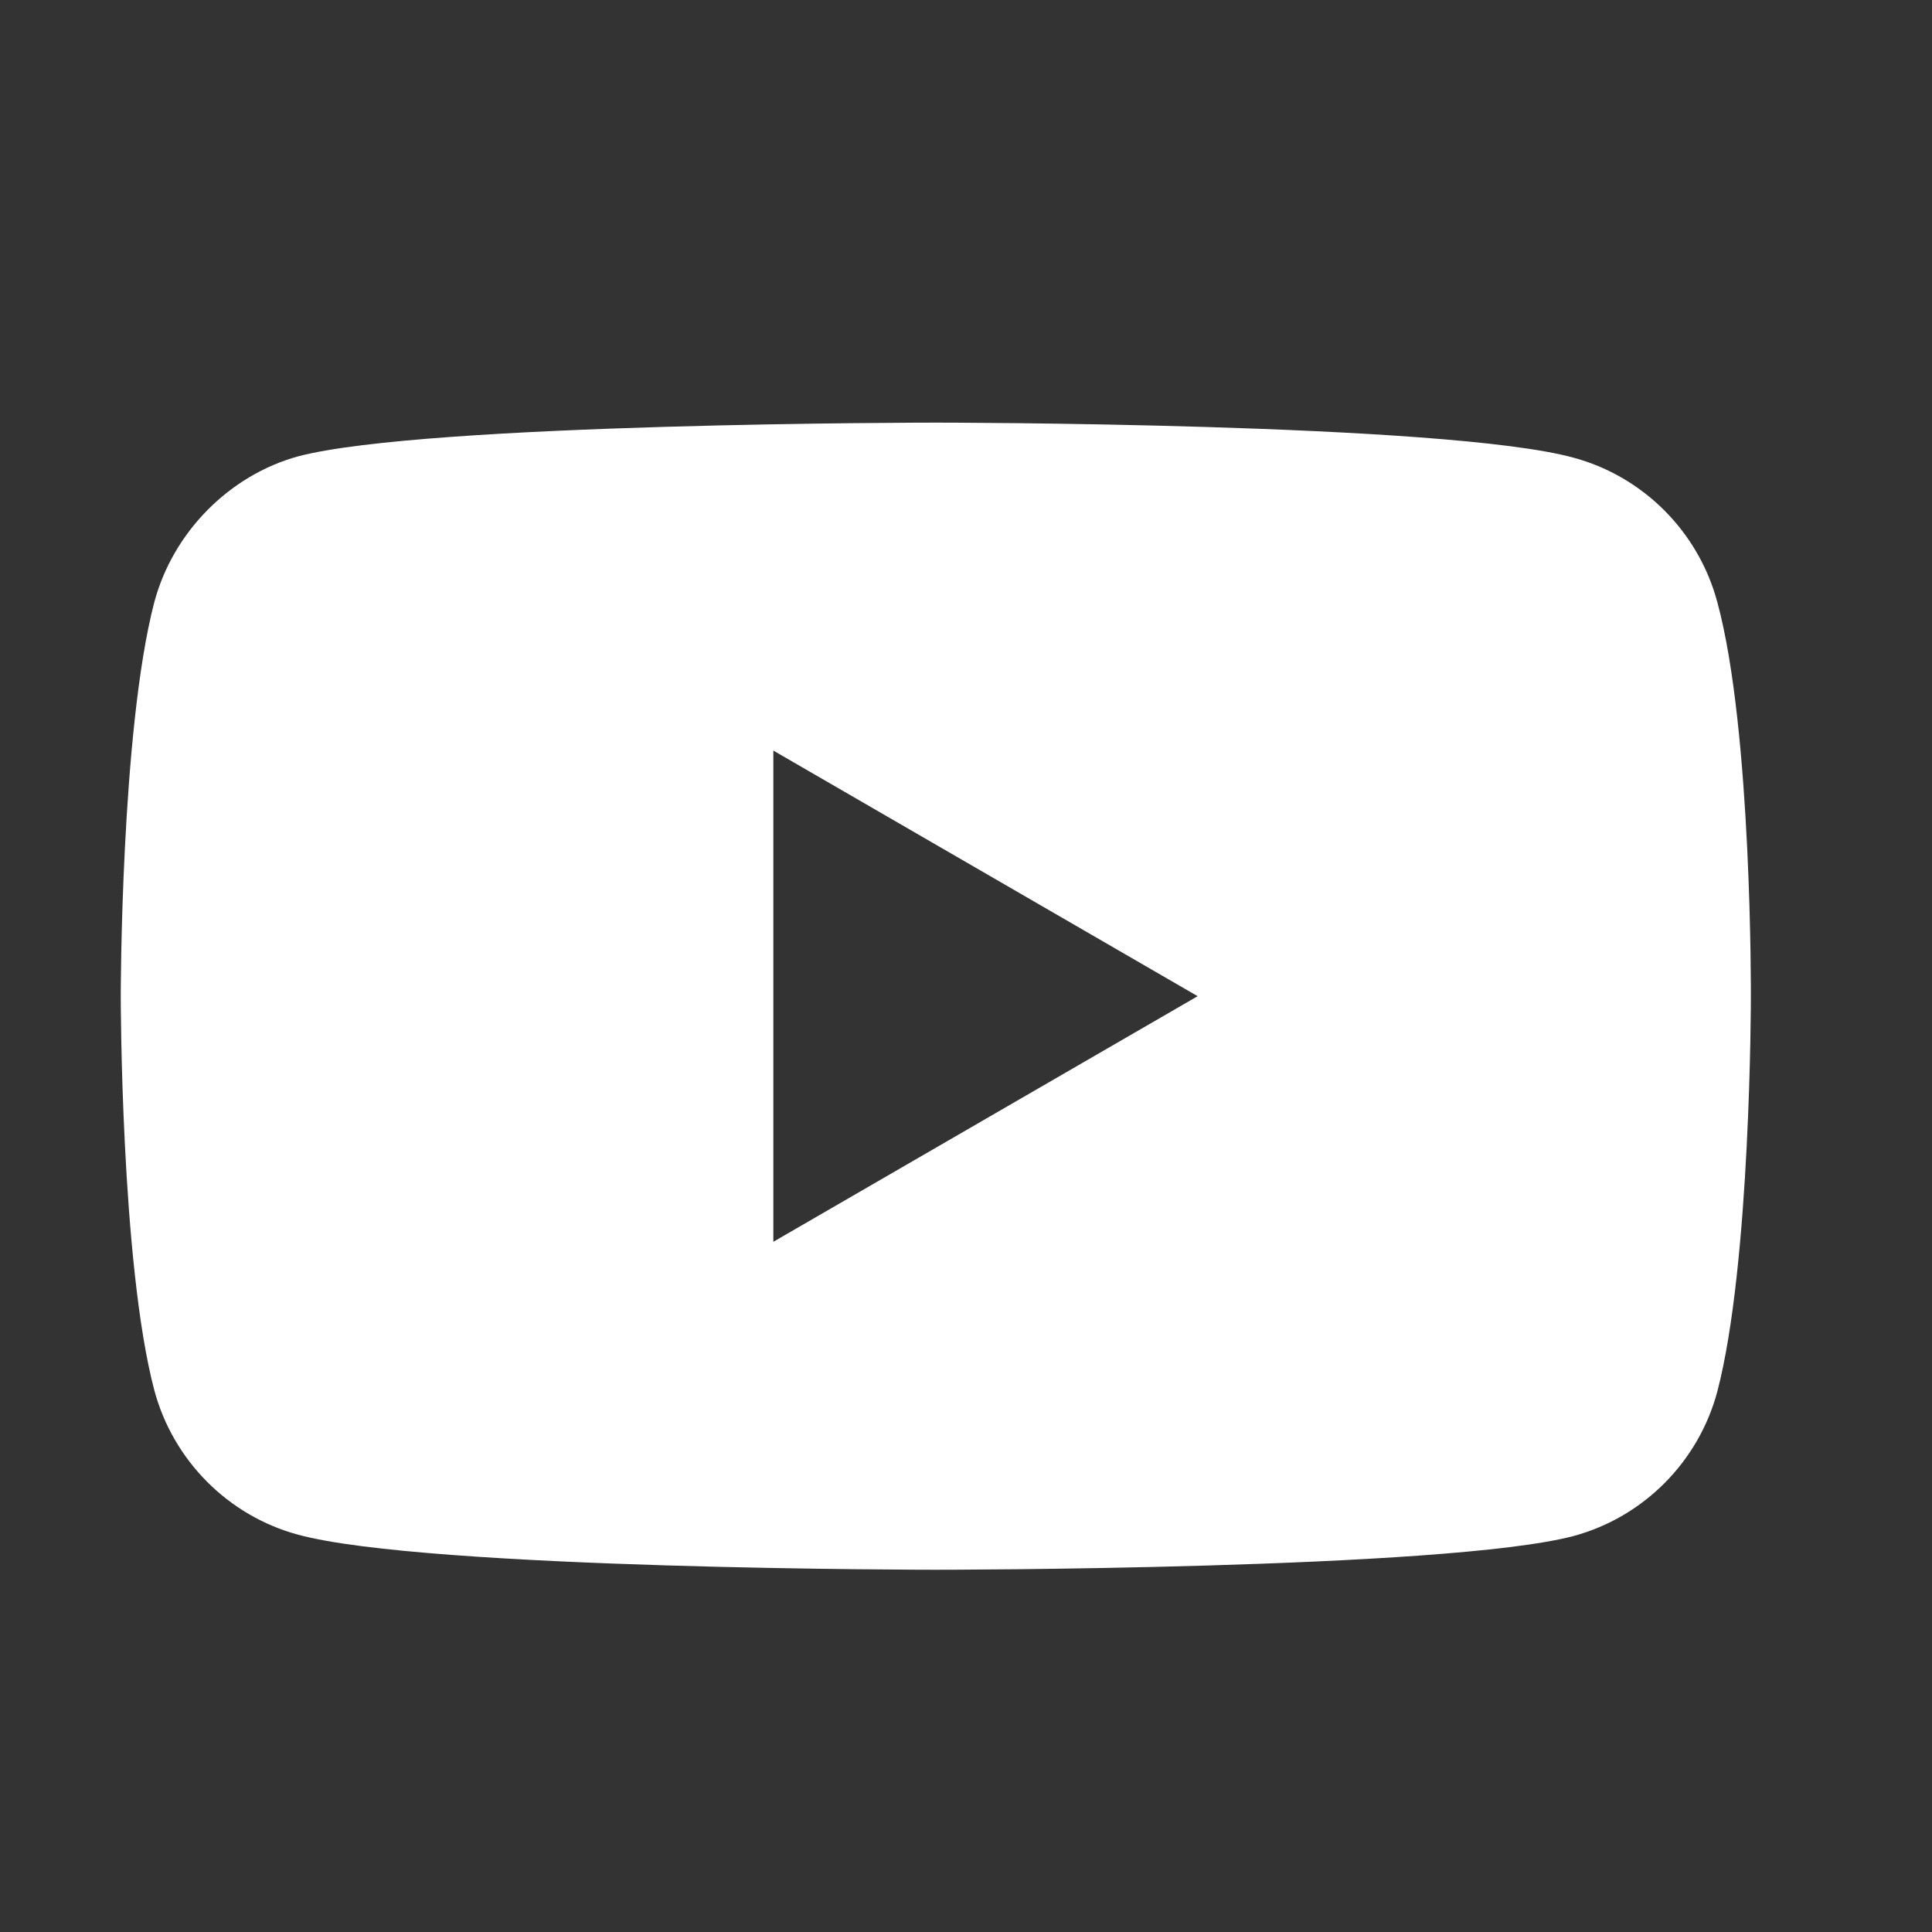 <svg width="32" height="32" viewBox="0 0 32 32" fill="none" xmlns="http://www.w3.org/2000/svg">
<rect x="0" y="0" width="32" height="32" fill="#333333" stroke="none"/>
<path d="M28.444 9.973C28.133 8.81 27.221 7.894 26.064 7.581C23.951 7 15.5 7 15.5 7C15.5 7 7.048 7 4.936 7.559C3.801 7.872 2.867 8.811 2.556 9.973C2 12.096 2 16.5 2 16.5C2 16.5 2 20.926 2.556 23.027C2.867 24.189 3.779 25.106 4.936 25.419C7.071 26 15.5 26 15.5 26C15.5 26 23.951 26 26.064 25.441C27.221 25.128 28.133 24.212 28.444 23.049C29 20.926 29 16.522 29 16.522C29 16.522 29.022 12.096 28.444 9.973ZM12.809 20.568V12.432L19.837 16.5L12.809 20.568Z" fill="white"/>
</svg>
